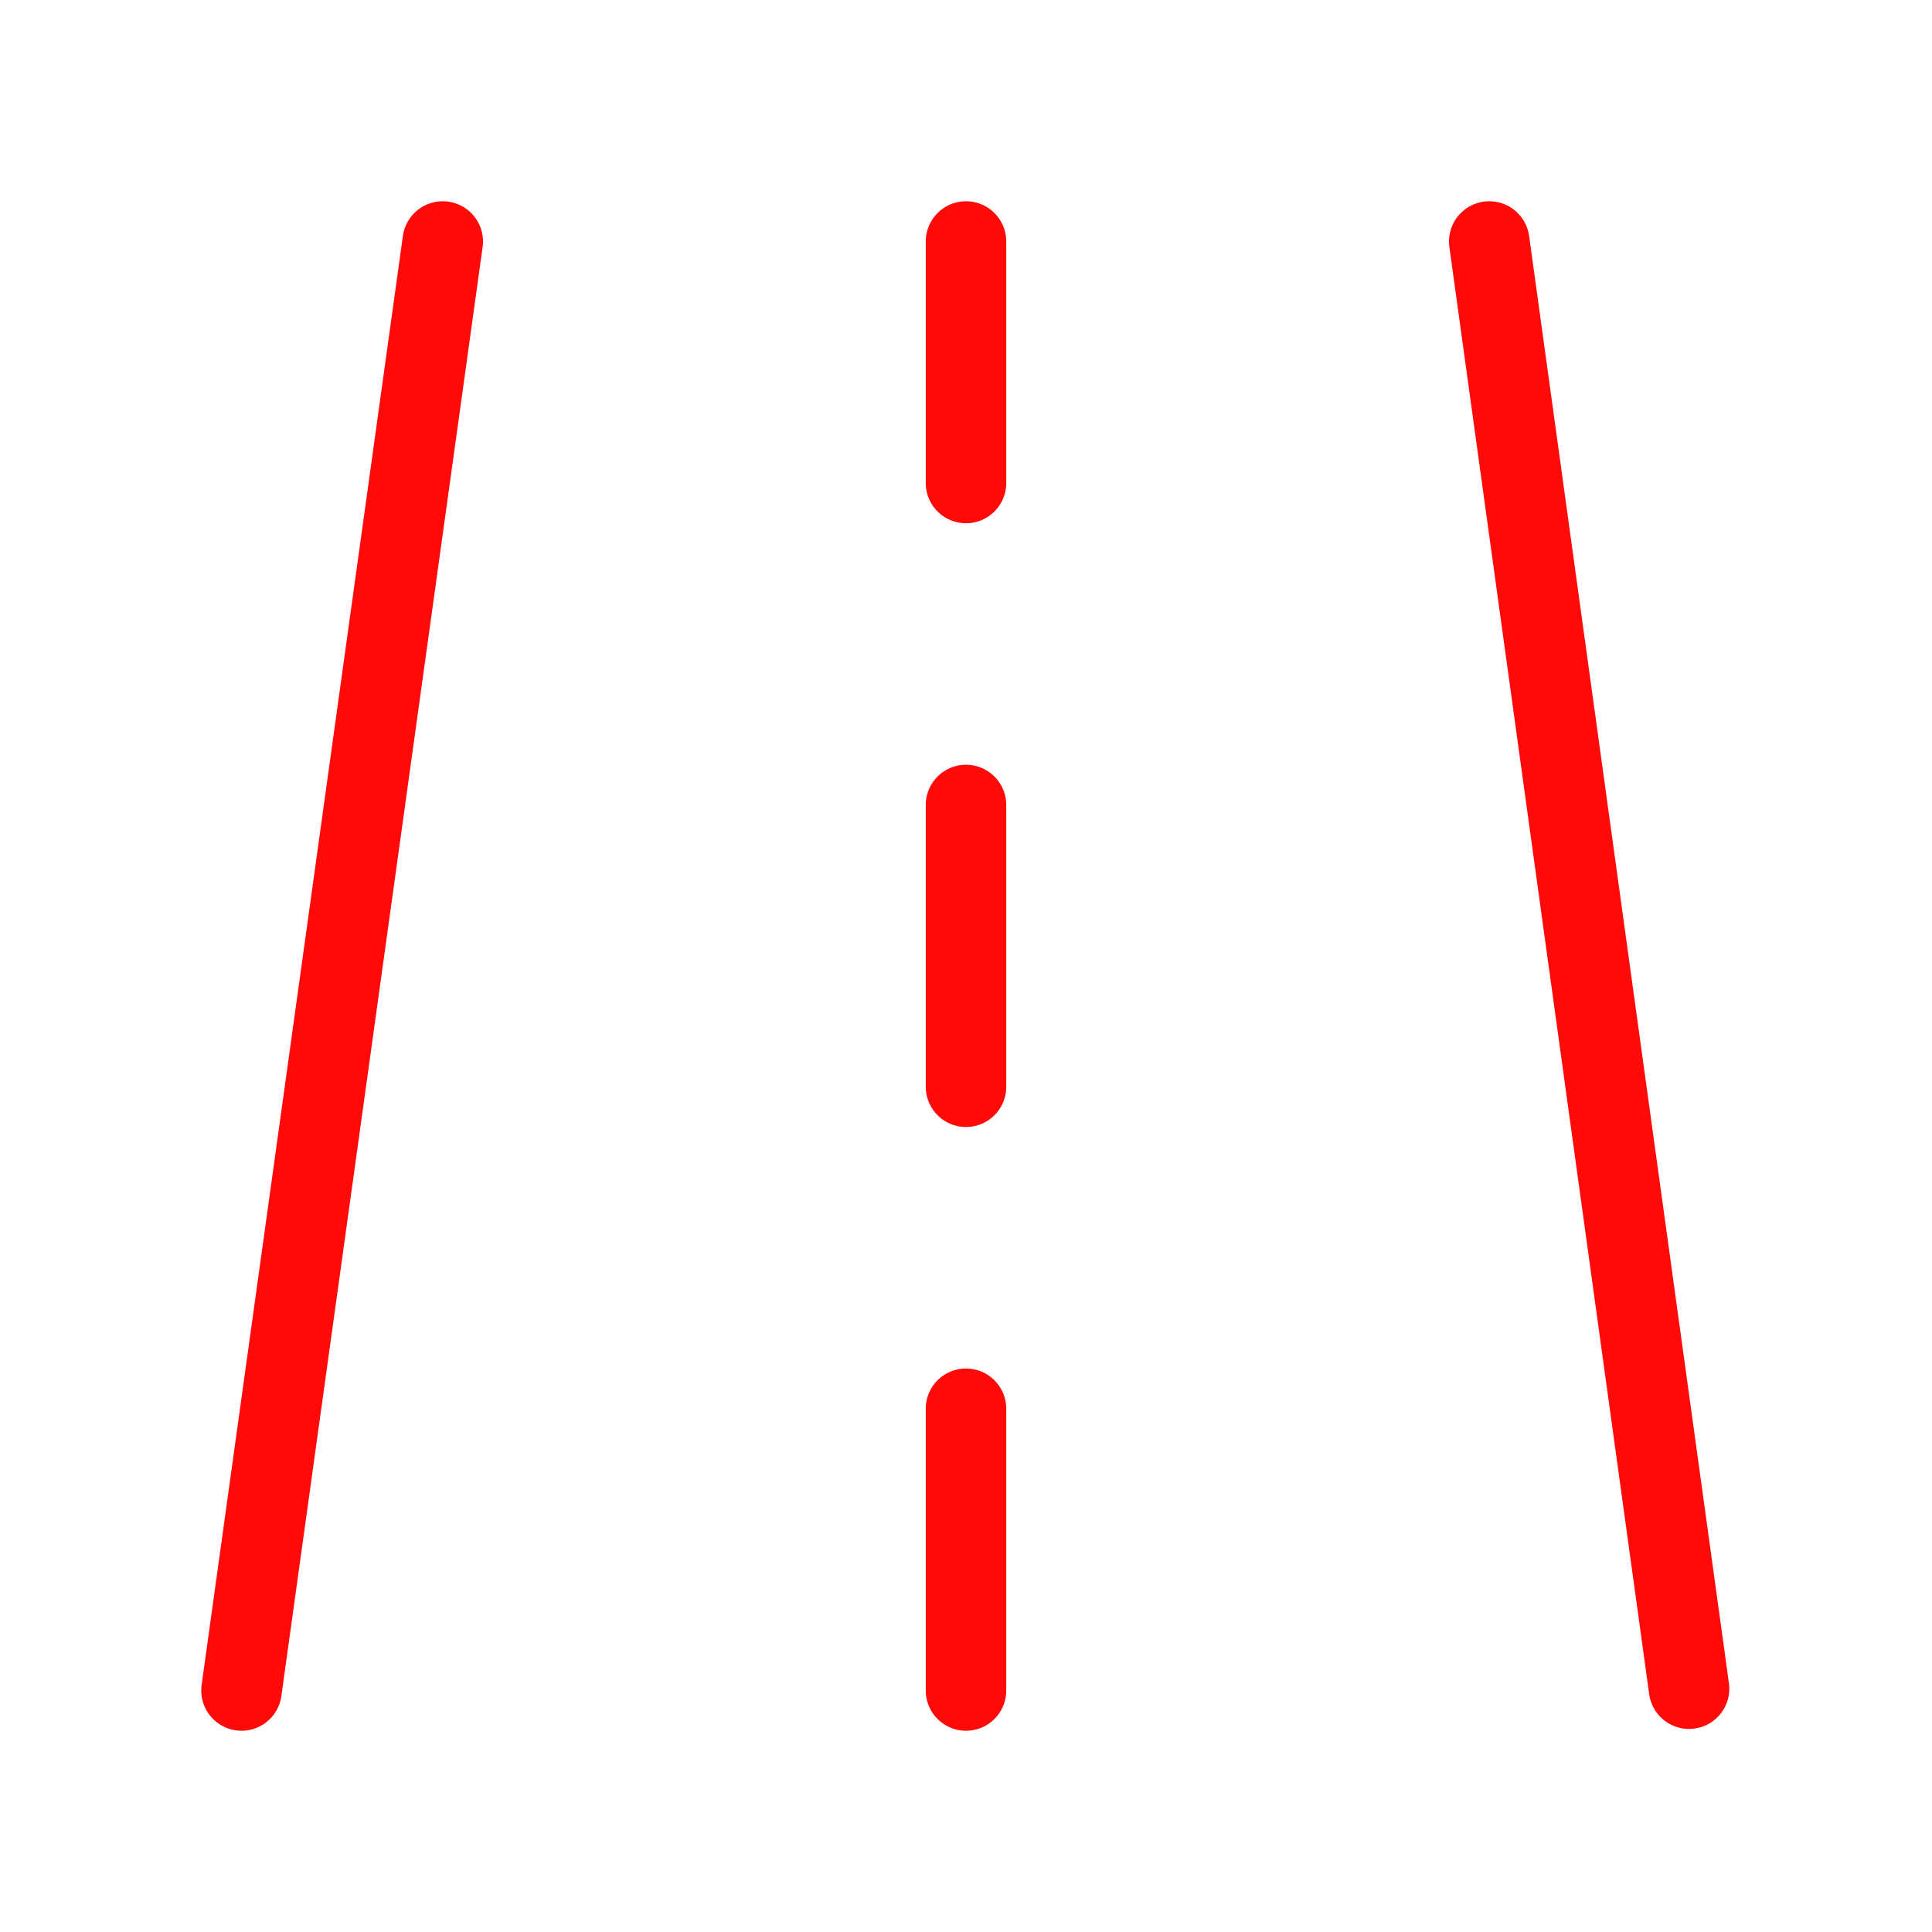 <?xml version="1.0" encoding="UTF-8"?><svg width="24" height="24" viewBox="0 0 48 48" fill="none" xmlns="http://www.w3.org/2000/svg"><path d="M11 6L6 42" stroke="#FF0909" stroke-width="2" stroke-linecap="round" stroke-linejoin="round"/><path d="M37 6L41.964 41.955" stroke="#FF0909" stroke-width="2" stroke-linecap="round" stroke-linejoin="round"/><path d="M24 6V12" stroke="#FF0909" stroke-width="2" stroke-linecap="round" stroke-linejoin="round"/><path d="M24 35V42" stroke="#FF0909" stroke-width="2" stroke-linecap="round" stroke-linejoin="round"/><path d="M24 20V27" stroke="#FF0909" stroke-width="2" stroke-linecap="round" stroke-linejoin="round"/></svg>